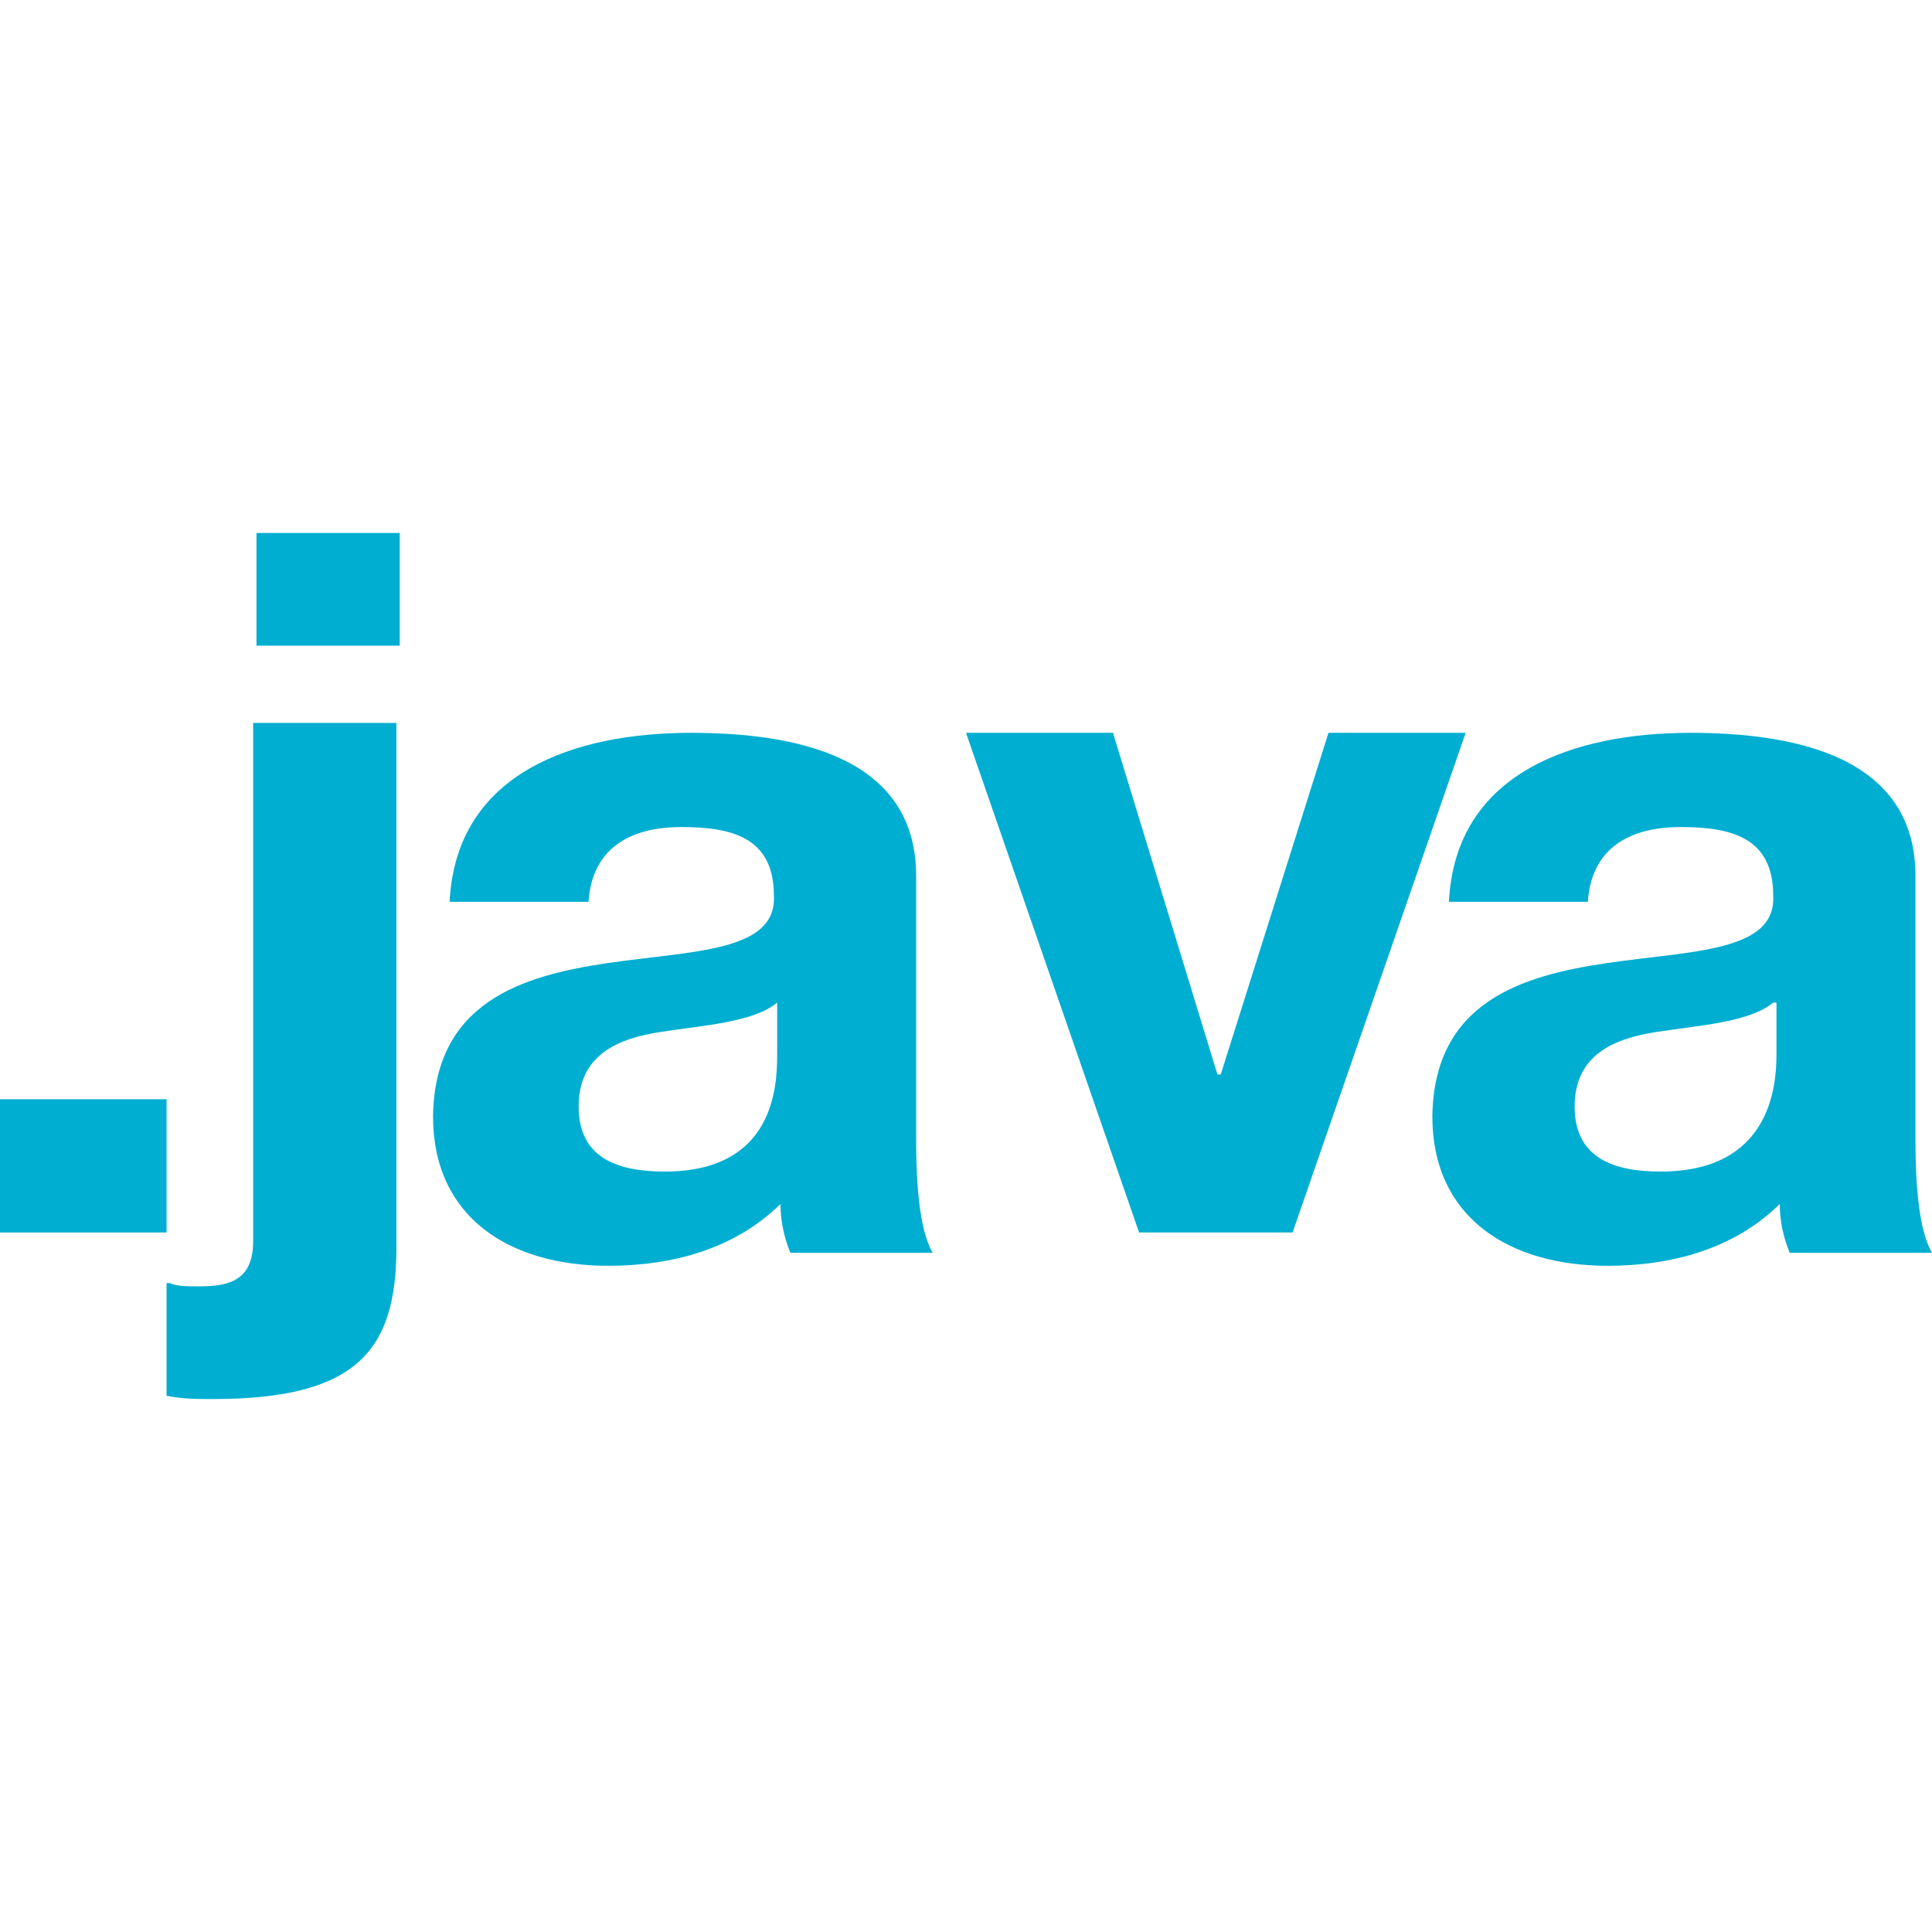 <?xml version="1.0" encoding="UTF-8"?>
<svg width="58px" height="58px" viewBox="0 0 58 58" version="1.1" xmlns="http://www.w3.org/2000/svg" xmlns:xlink="http://www.w3.org/1999/xlink">
    <!-- Generator: Sketch 52.2 (67145) - http://www.bohemiancoding.com/sketch -->
    <title>java-blue</title>
    <desc>Created with Sketch.</desc>
    <g id="java-blue" stroke="none" stroke-width="1" fill="none" fill-rule="evenodd">
        <g id="javaweb_featured" transform="translate(0, 16)" fill="#00AED1">
            <polygon id="Path" points="0 17 5 17 5 21 0 21"></polygon>
            <path d="M5.1,22.52 C5.3,22.617 5.6,22.617 6,22.617 C6.9,22.617 7.6,22.424 7.6,21.264 L7.6,5.703 L11.9,5.703 L11.9,21.457 C11.9,24.55 10.7,26 6.4,26 C5.9,26 5.5,26 5,25.903 L5,22.52 L5.1,22.52 Z M11.9,3.383 L7.7,3.383 L7.7,0 L12,0 L12,3.383 L11.9,3.383 Z" id="Shape" fill-rule="nonzero"></path>
            <path d="M13.497,11.073 C13.695,7.171 17.272,6 20.748,6 C23.828,6 27.503,6.683 27.503,10.293 L27.503,18.195 C27.503,19.561 27.603,20.927 28,21.61 L23.728,21.61 C23.53,21.122 23.43,20.634 23.43,20.146 C22.04,21.512 20.152,22 18.265,22 C15.285,22 13,20.537 13,17.512 C13.099,10.683 23.43,14.293 23.232,10.878 C23.232,9.122 21.94,8.829 20.45,8.829 C18.861,8.829 17.768,9.512 17.669,11.073 L13.497,11.073 Z M23.331,14.098 C22.636,14.683 21.146,14.78 19.854,14.976 C18.563,15.171 17.371,15.659 17.371,17.22 C17.371,18.78 18.563,19.171 19.954,19.171 C23.232,19.171 23.331,16.634 23.331,15.659 L23.331,14.098 Z" id="Shape" fill-rule="nonzero"></path>
            <polygon id="Path" points="38.804 21 34.196 21 29 6 33.412 6 36.549 16.258 36.647 16.258 39.882 6 44 6"></polygon>
            <path d="M43.497,11.073 C43.695,7.171 47.272,6 50.748,6 C53.828,6 57.503,6.683 57.503,10.293 L57.503,18.195 C57.503,19.561 57.603,20.927 58,21.61 L53.728,21.61 C53.53,21.122 53.43,20.634 53.43,20.146 C52.04,21.512 50.152,22 48.265,22 C45.285,22 43,20.537 43,17.512 C43.099,10.683 53.43,14.293 53.232,10.878 C53.232,9.122 51.94,8.829 50.45,8.829 C48.861,8.829 47.768,9.512 47.669,11.073 L43.497,11.073 Z M53.232,14.098 C52.536,14.683 51.046,14.78 49.755,14.976 C48.464,15.171 47.272,15.659 47.272,17.22 C47.272,18.78 48.464,19.171 49.854,19.171 C53.132,19.171 53.331,16.634 53.331,15.659 L53.331,14.098 L53.232,14.098 Z" id="Shape" fill-rule="nonzero"></path>
        </g>
    </g>
</svg>